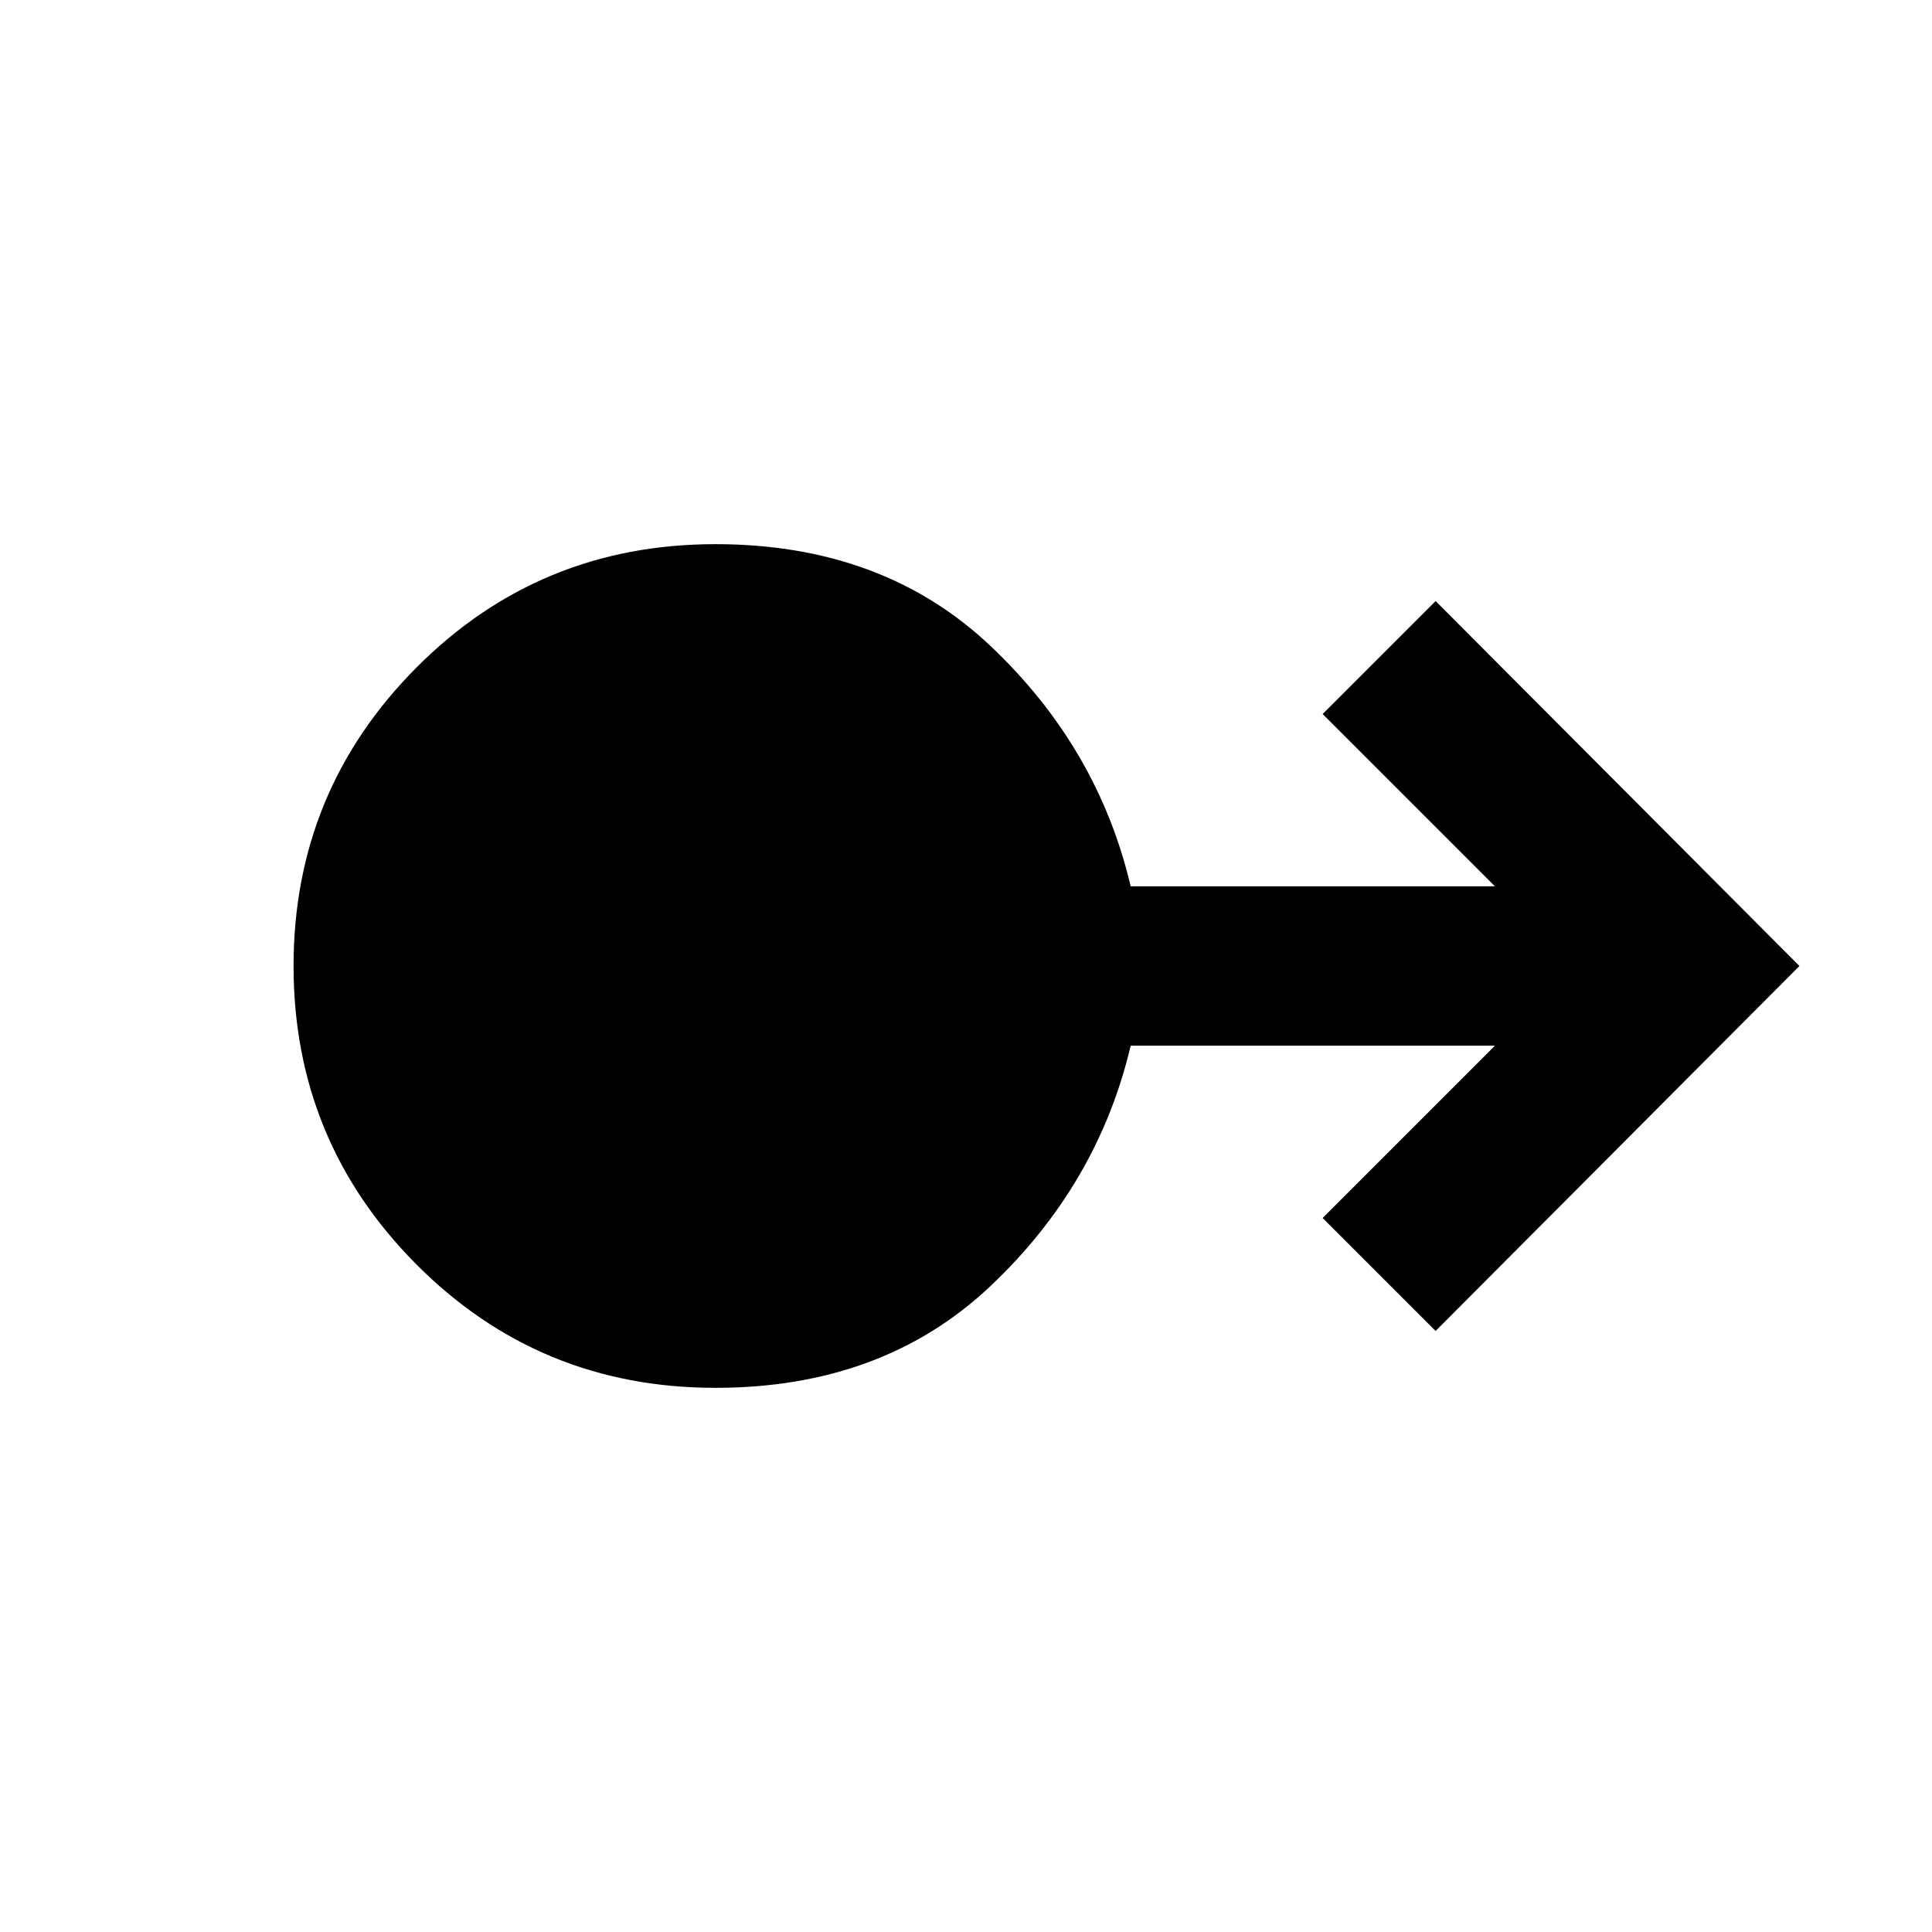 <svg xmlns="http://www.w3.org/2000/svg" width="48" height="48" viewBox="0 -960 960 960"><path d="M355.478-270.391q-87.522 0-148.566-61.326Q145.869-393.043 145.869-480t61.043-148.283q61.044-61.326 148.566-61.326 83.131 0 136.609 50.5 53.478 50.5 69.739 119.5h180.999l-85.609-85.609 56.132-56.131L894.131-480 713.348-298.651l-56.132-56.131 85.609-85.609H561.826q-16.261 69-69.739 119.5-53.478 50.5-136.609 50.5Z"/></svg>